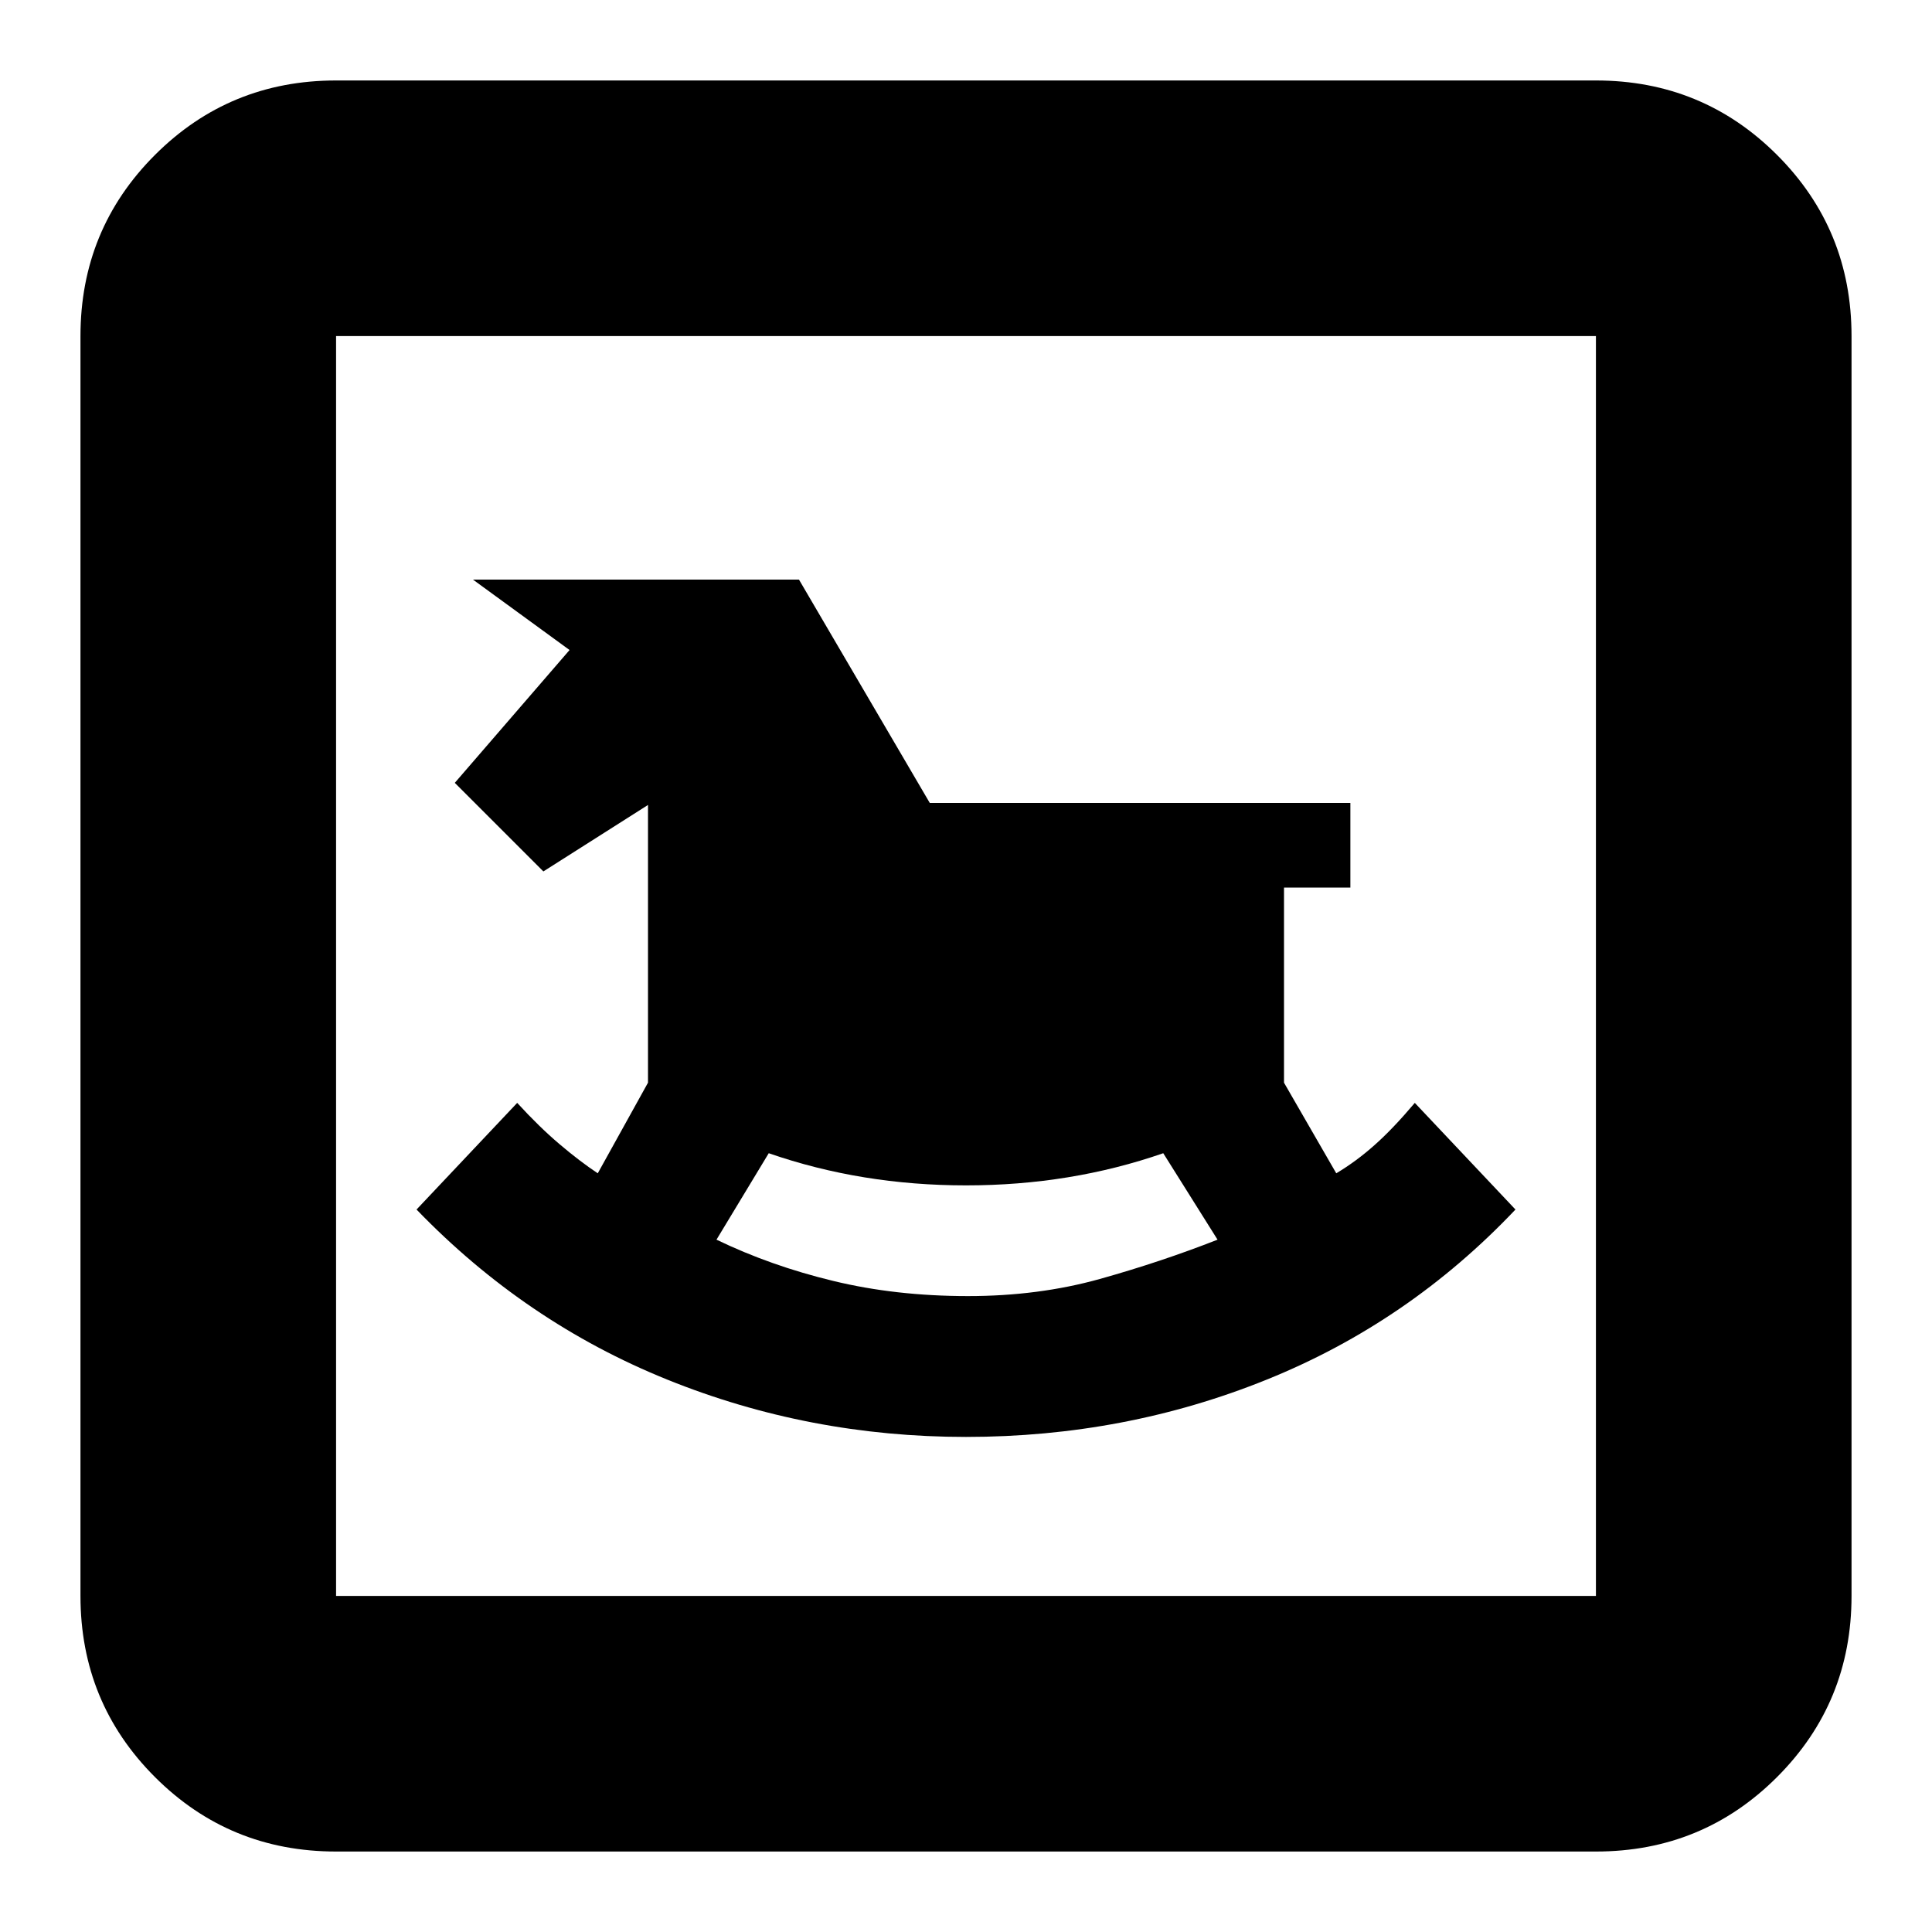 <svg xmlns="http://www.w3.org/2000/svg" height="20" width="20"><path d="M10 14.875Q11.646 14.875 13.115 14.281Q14.583 13.688 15.688 12.521L14.646 11.417Q14.417 11.688 14.229 11.854Q14.042 12.021 13.833 12.146L13.292 11.208V9.188H13.979V8.312H9.625L8.271 6H4.896L5.896 6.729L4.708 8.104L5.625 9.021L6.708 8.333V11.208L6.188 12.146Q6 12.021 5.792 11.844Q5.583 11.667 5.354 11.417L4.312 12.521Q5.438 13.688 6.906 14.281Q8.375 14.875 10 14.875ZM10.021 13.417Q9.271 13.417 8.625 13.26Q7.979 13.104 7.417 12.833L7.958 11.938Q8.917 12.271 10 12.271Q11.083 12.271 12.042 11.938L12.604 12.833Q12.021 13.062 11.385 13.24Q10.75 13.417 10.021 13.417ZM3.479 19.167Q2.375 19.167 1.604 18.396Q0.833 17.625 0.833 16.521V3.479Q0.833 2.375 1.604 1.604Q2.375 0.833 3.479 0.833H16.521Q17.625 0.833 18.396 1.604Q19.167 2.375 19.167 3.479V16.521Q19.167 17.625 18.396 18.396Q17.625 19.167 16.521 19.167ZM3.479 16.521H16.521Q16.521 16.521 16.521 16.521Q16.521 16.521 16.521 16.521V3.479Q16.521 3.479 16.521 3.479Q16.521 3.479 16.521 3.479H3.479Q3.479 3.479 3.479 3.479Q3.479 3.479 3.479 3.479V16.521Q3.479 16.521 3.479 16.521Q3.479 16.521 3.479 16.521ZM3.479 16.521Q3.479 16.521 3.479 16.521Q3.479 16.521 3.479 16.521V3.479Q3.479 3.479 3.479 3.479Q3.479 3.479 3.479 3.479Q3.479 3.479 3.479 3.479Q3.479 3.479 3.479 3.479V16.521Q3.479 16.521 3.479 16.521Q3.479 16.521 3.479 16.521Z"/></svg>